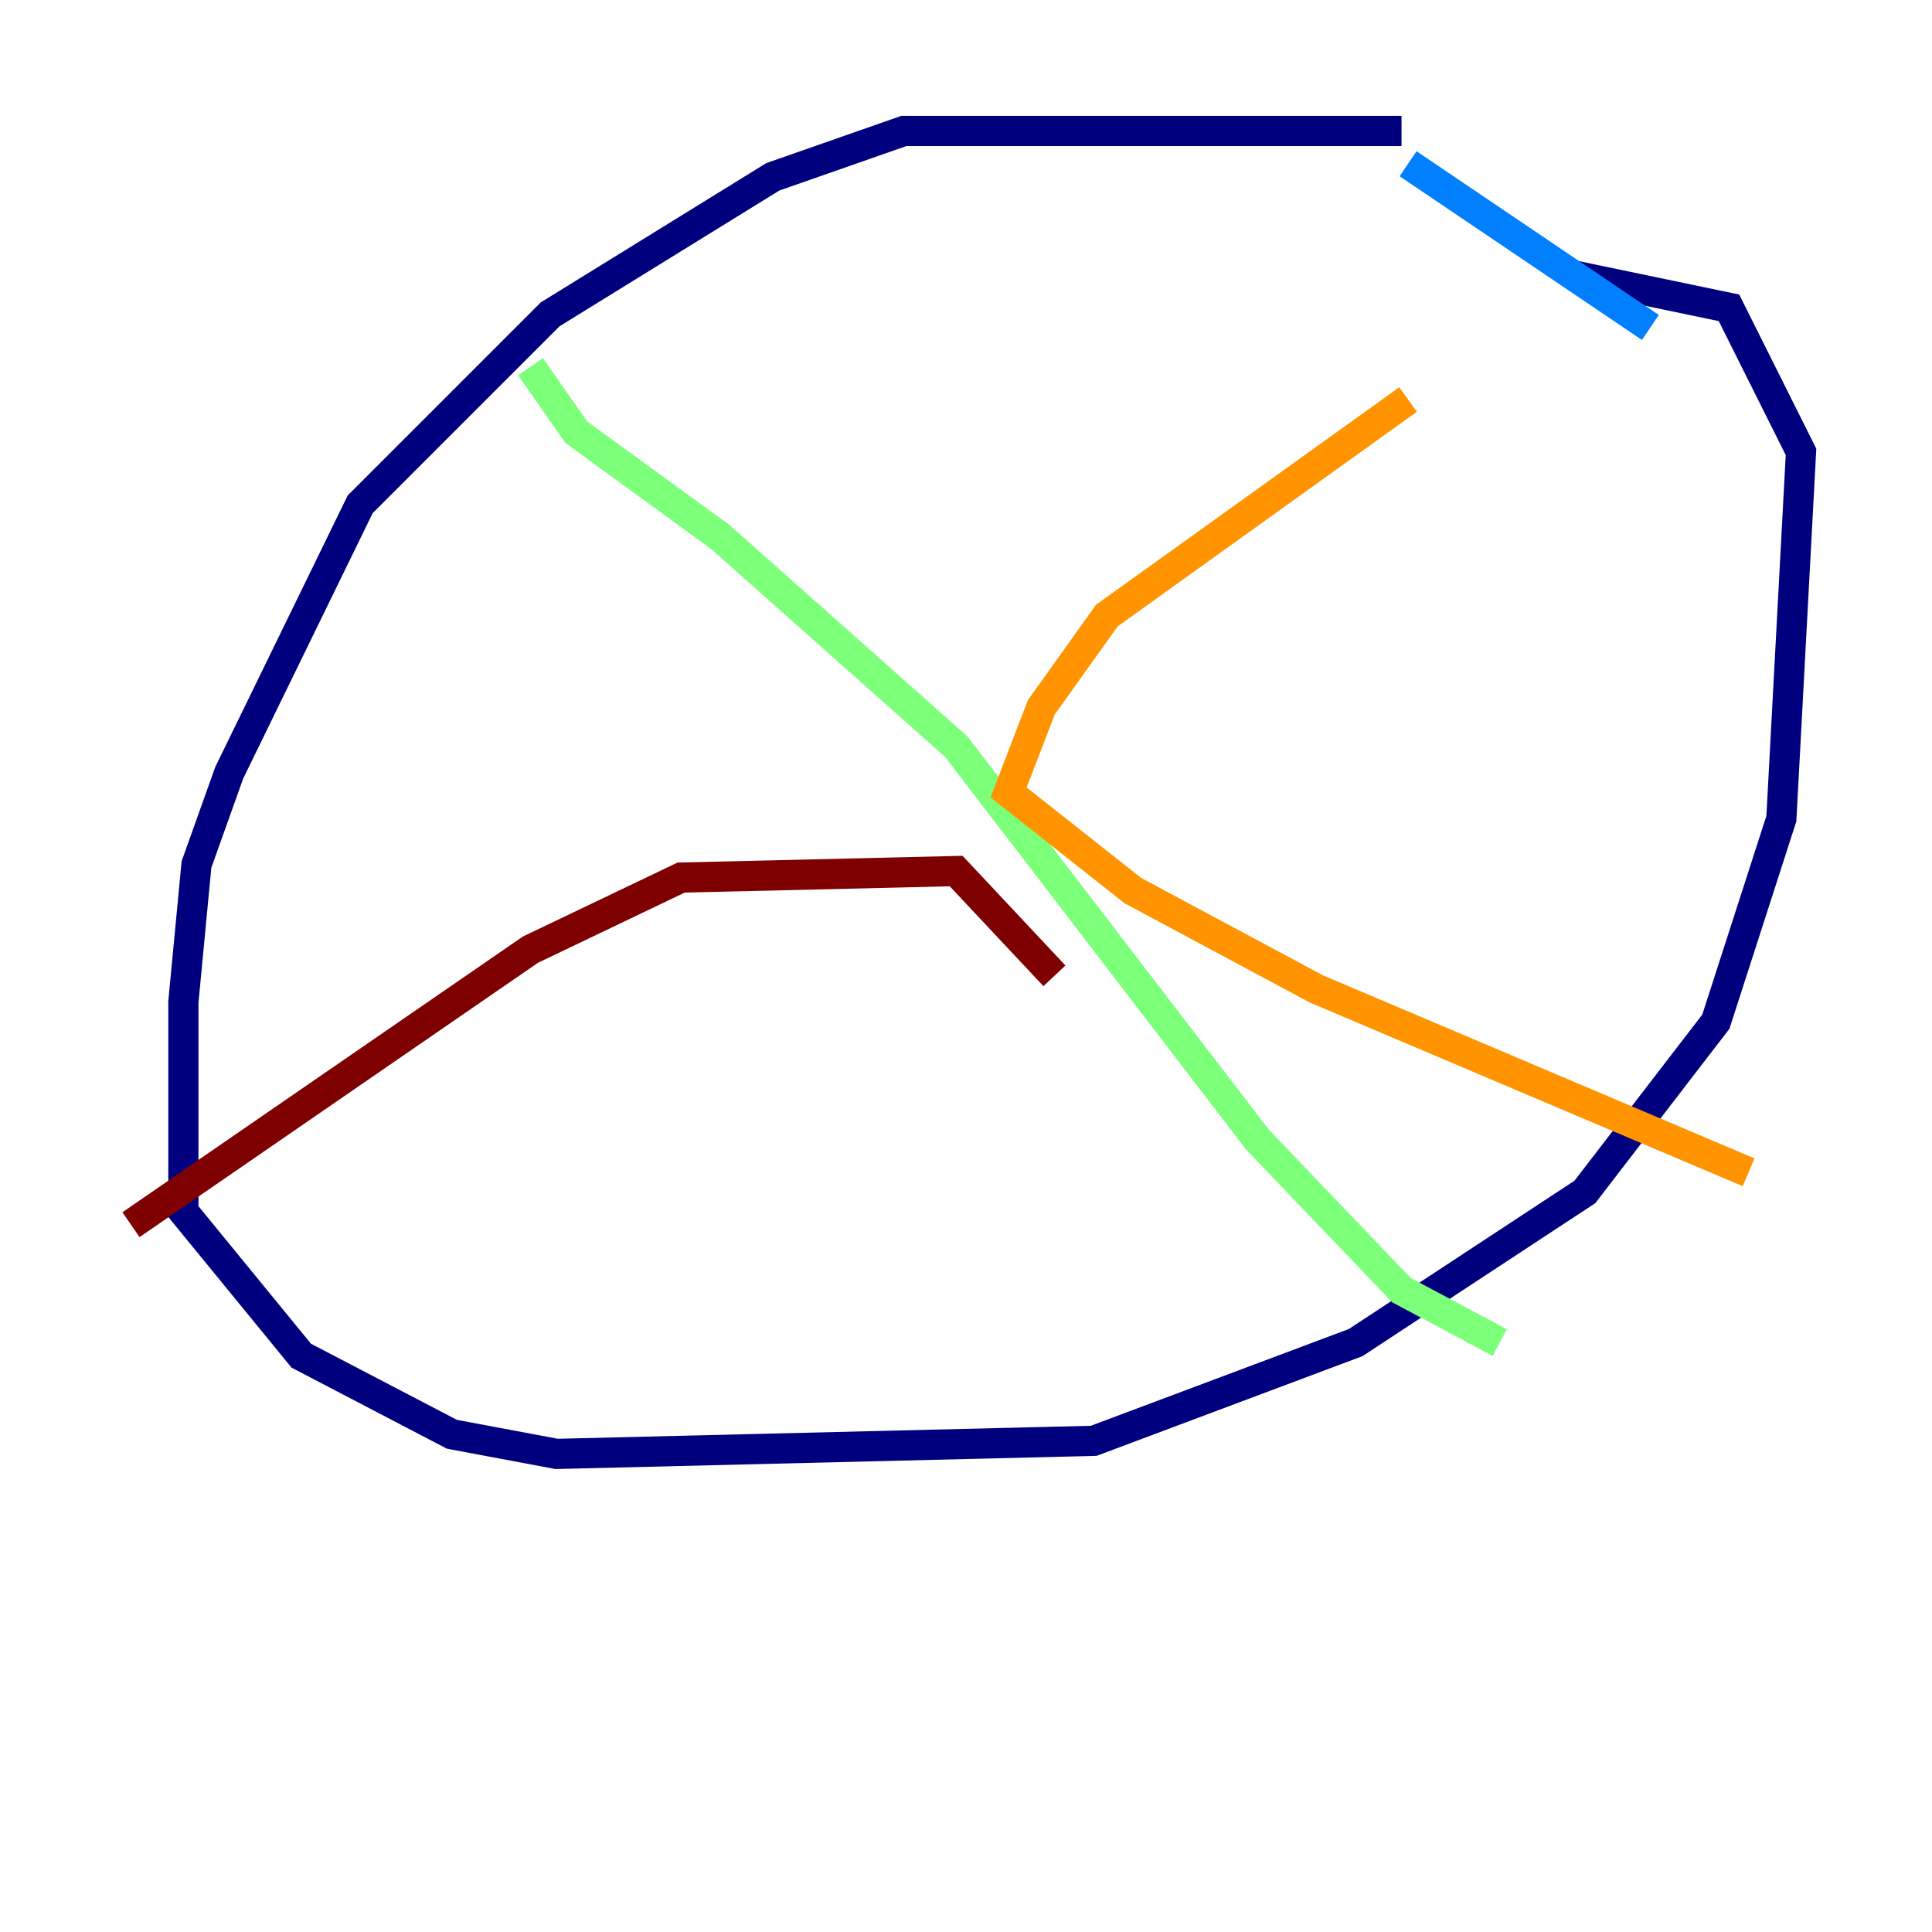 <?xml version="1.0" encoding="utf-8" ?>
<svg baseProfile="tiny" height="128" version="1.2" viewBox="0,0,128,128" width="128" xmlns="http://www.w3.org/2000/svg" xmlns:ev="http://www.w3.org/2001/xml-events" xmlns:xlink="http://www.w3.org/1999/xlink"><defs /><polyline fill="none" points="92.854,8.678 59.878,8.678 51.2,11.715 36.447,20.827 23.864,33.41 15.186,51.2 13.017,57.275 12.149,66.386 12.149,80.271 19.959,89.817 29.939,95.024 36.881,96.325 72.461,95.458 89.817,88.949 105.003,78.969 113.681,67.688 118.02,54.237 119.322,29.939 114.549,20.393 104.136,18.224" stroke="#00007f" stroke-width="2" /><polyline fill="none" points="93.288,10.848 109.342,21.695" stroke="#0080ff" stroke-width="2" /><polyline fill="none" points="35.146,24.298 38.183,28.637 47.729,35.58 63.349,49.464 83.308,75.498 92.854,85.478 99.363,88.949" stroke="#7cff79" stroke-width="2" /><polyline fill="none" points="93.288,26.468 73.329,40.786 68.99,46.861 66.82,52.502 75.064,59.01 87.214,65.519 115.851,77.668" stroke="#ff9400" stroke-width="2" /><polyline fill="none" points="69.858,64.651 63.349,57.709 45.125,58.142 35.146,62.915 8.678,81.139" stroke="#7f0000" stroke-width="2" /></svg>